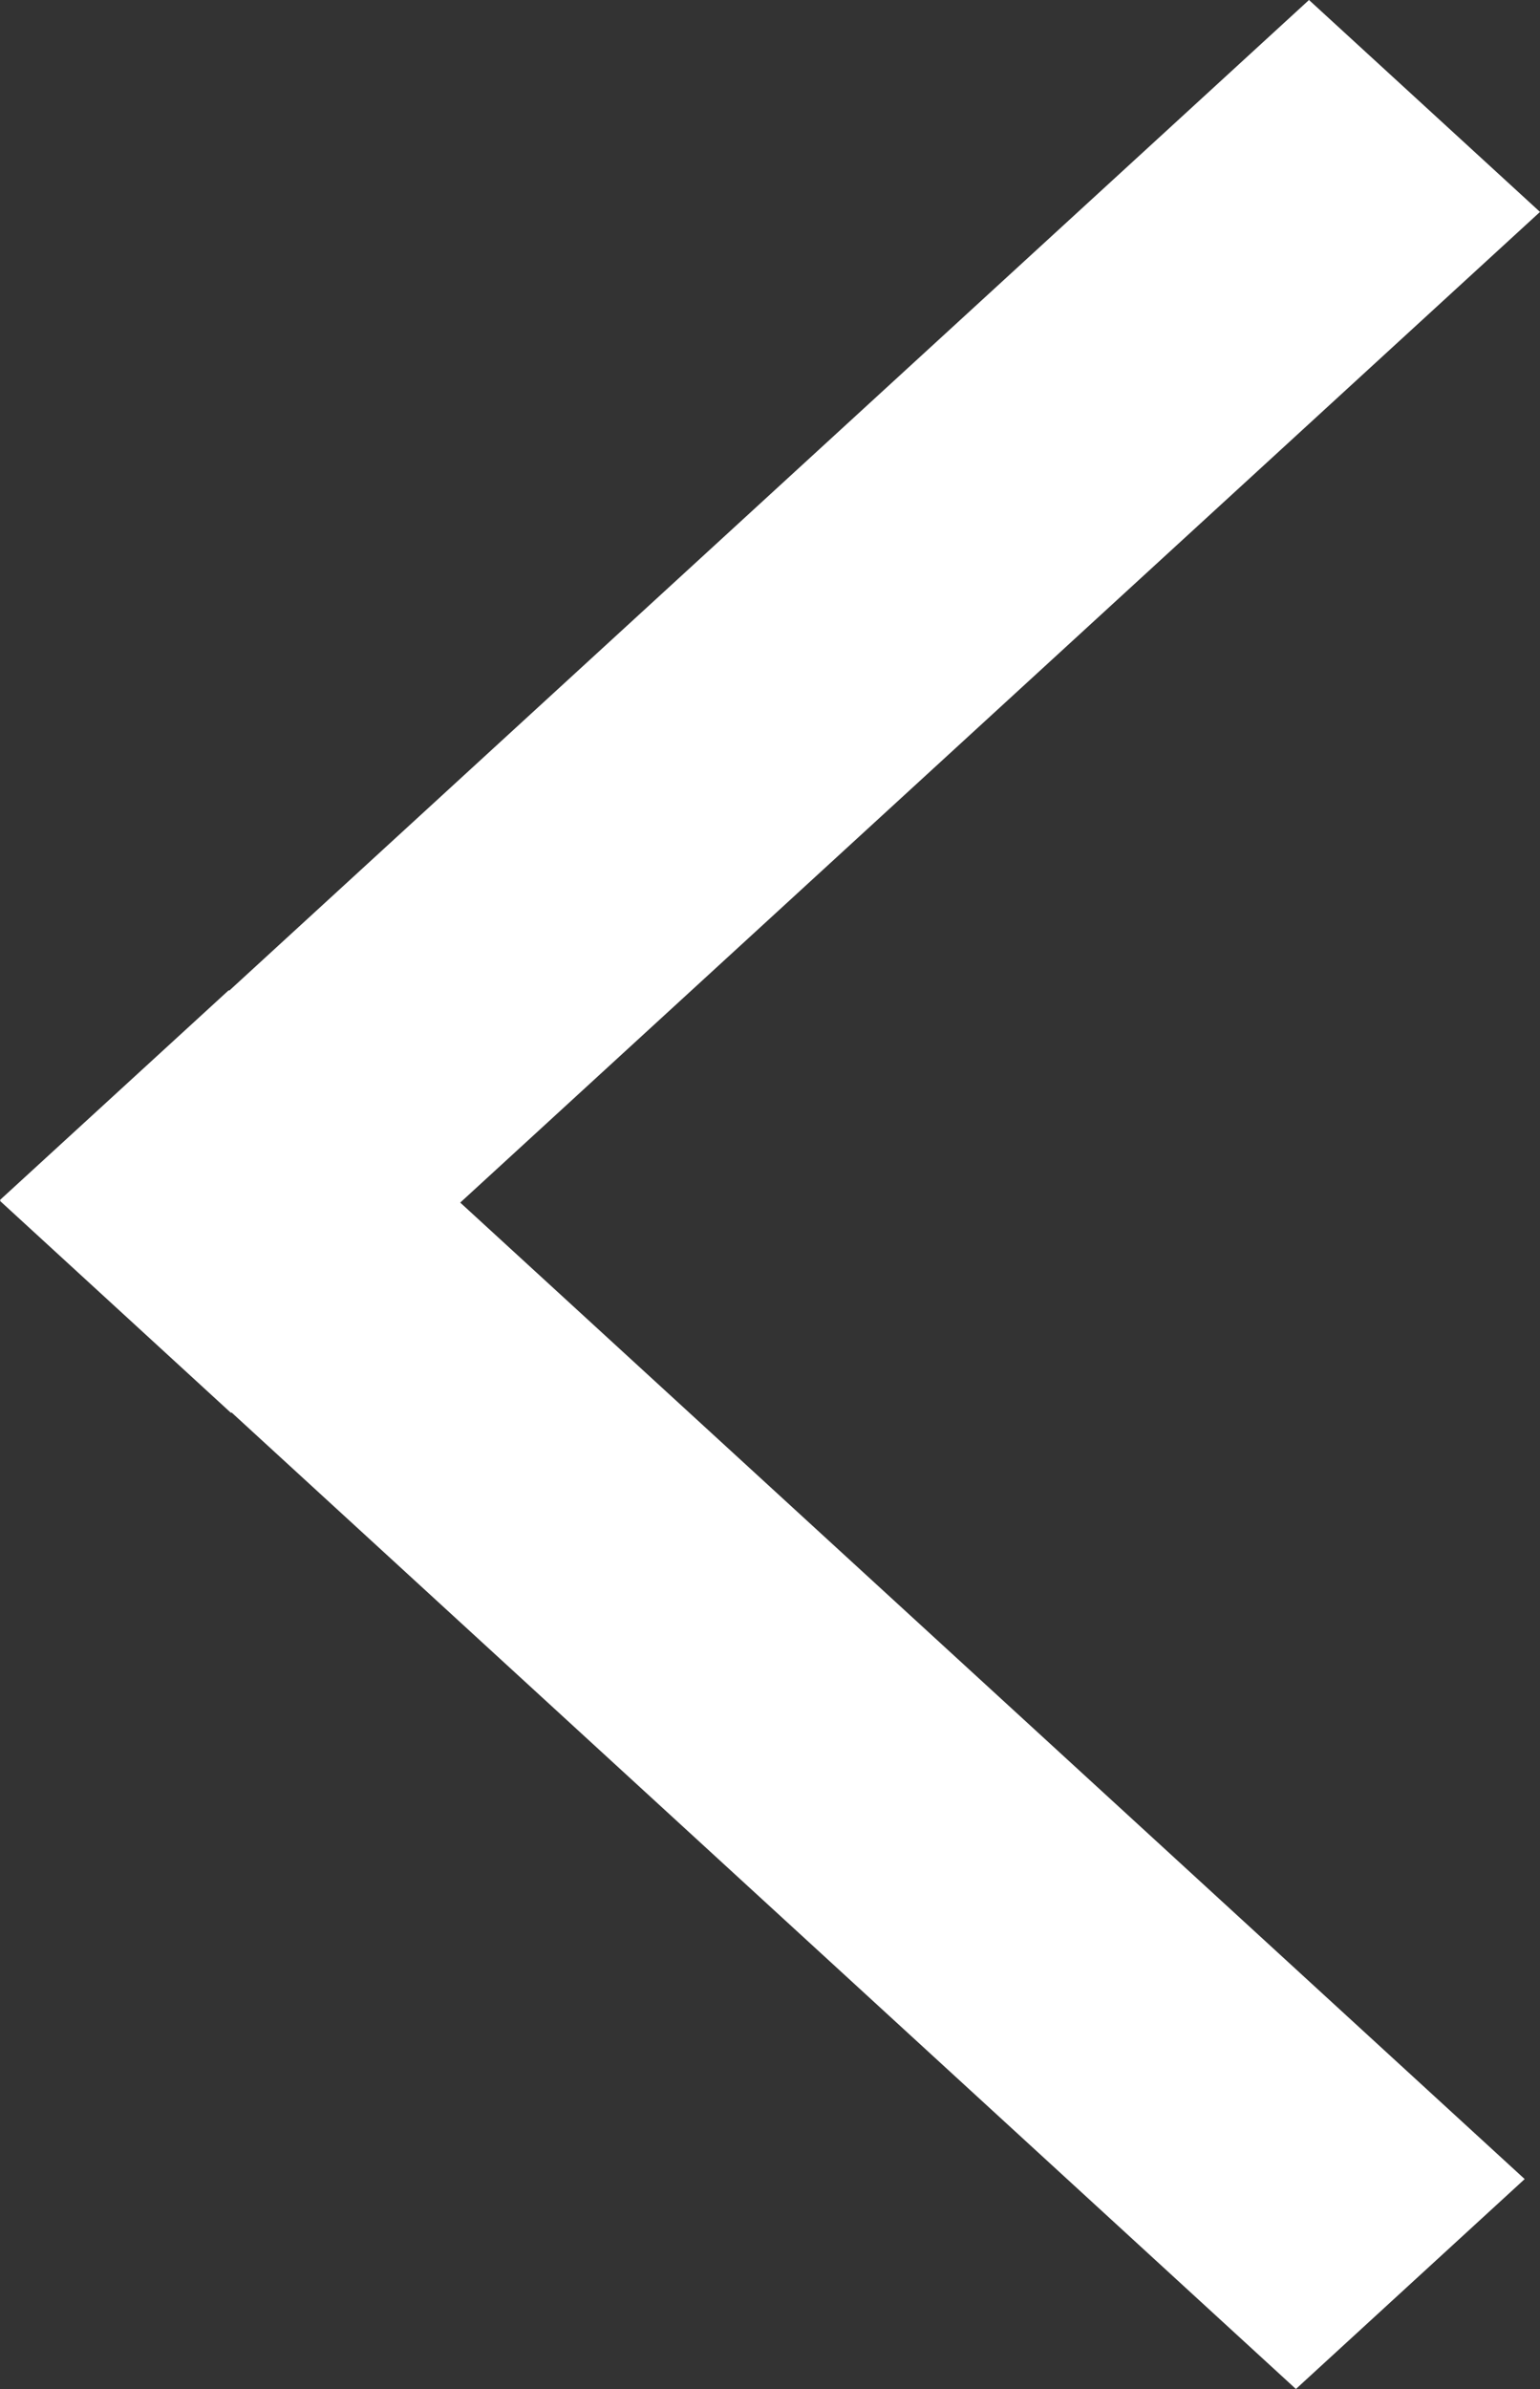 ﻿<?xml version="1.0" encoding="utf-8"?>
<svg version="1.1" xmlns:xlink="http://www.w3.org/1999/xlink" width="20px" height="31px" xmlns="http://www.w3.org/2000/svg">
  <rect width="100%" height="100%" fill="#333333" stroke="none"/>
  <g transform="matrix(1 0 0 1 -10 -10 )">
    <path d="M 5.977 15.605  L 20 2.75  L 17 0  L 2.978 12.854  L 2.971 12.849  L 0 15.571  L 0.007 15.577  L 0 15.583  L 3 18.334  L 3.007 18.328  L 16.83 31  L 19.801 28.276  L 5.977 15.605  Z " fill-rule="nonzero" fill="#ffffff" stroke="none" transform="matrix(1 0 0 1 10 10 )" />
  </g>
</svg>